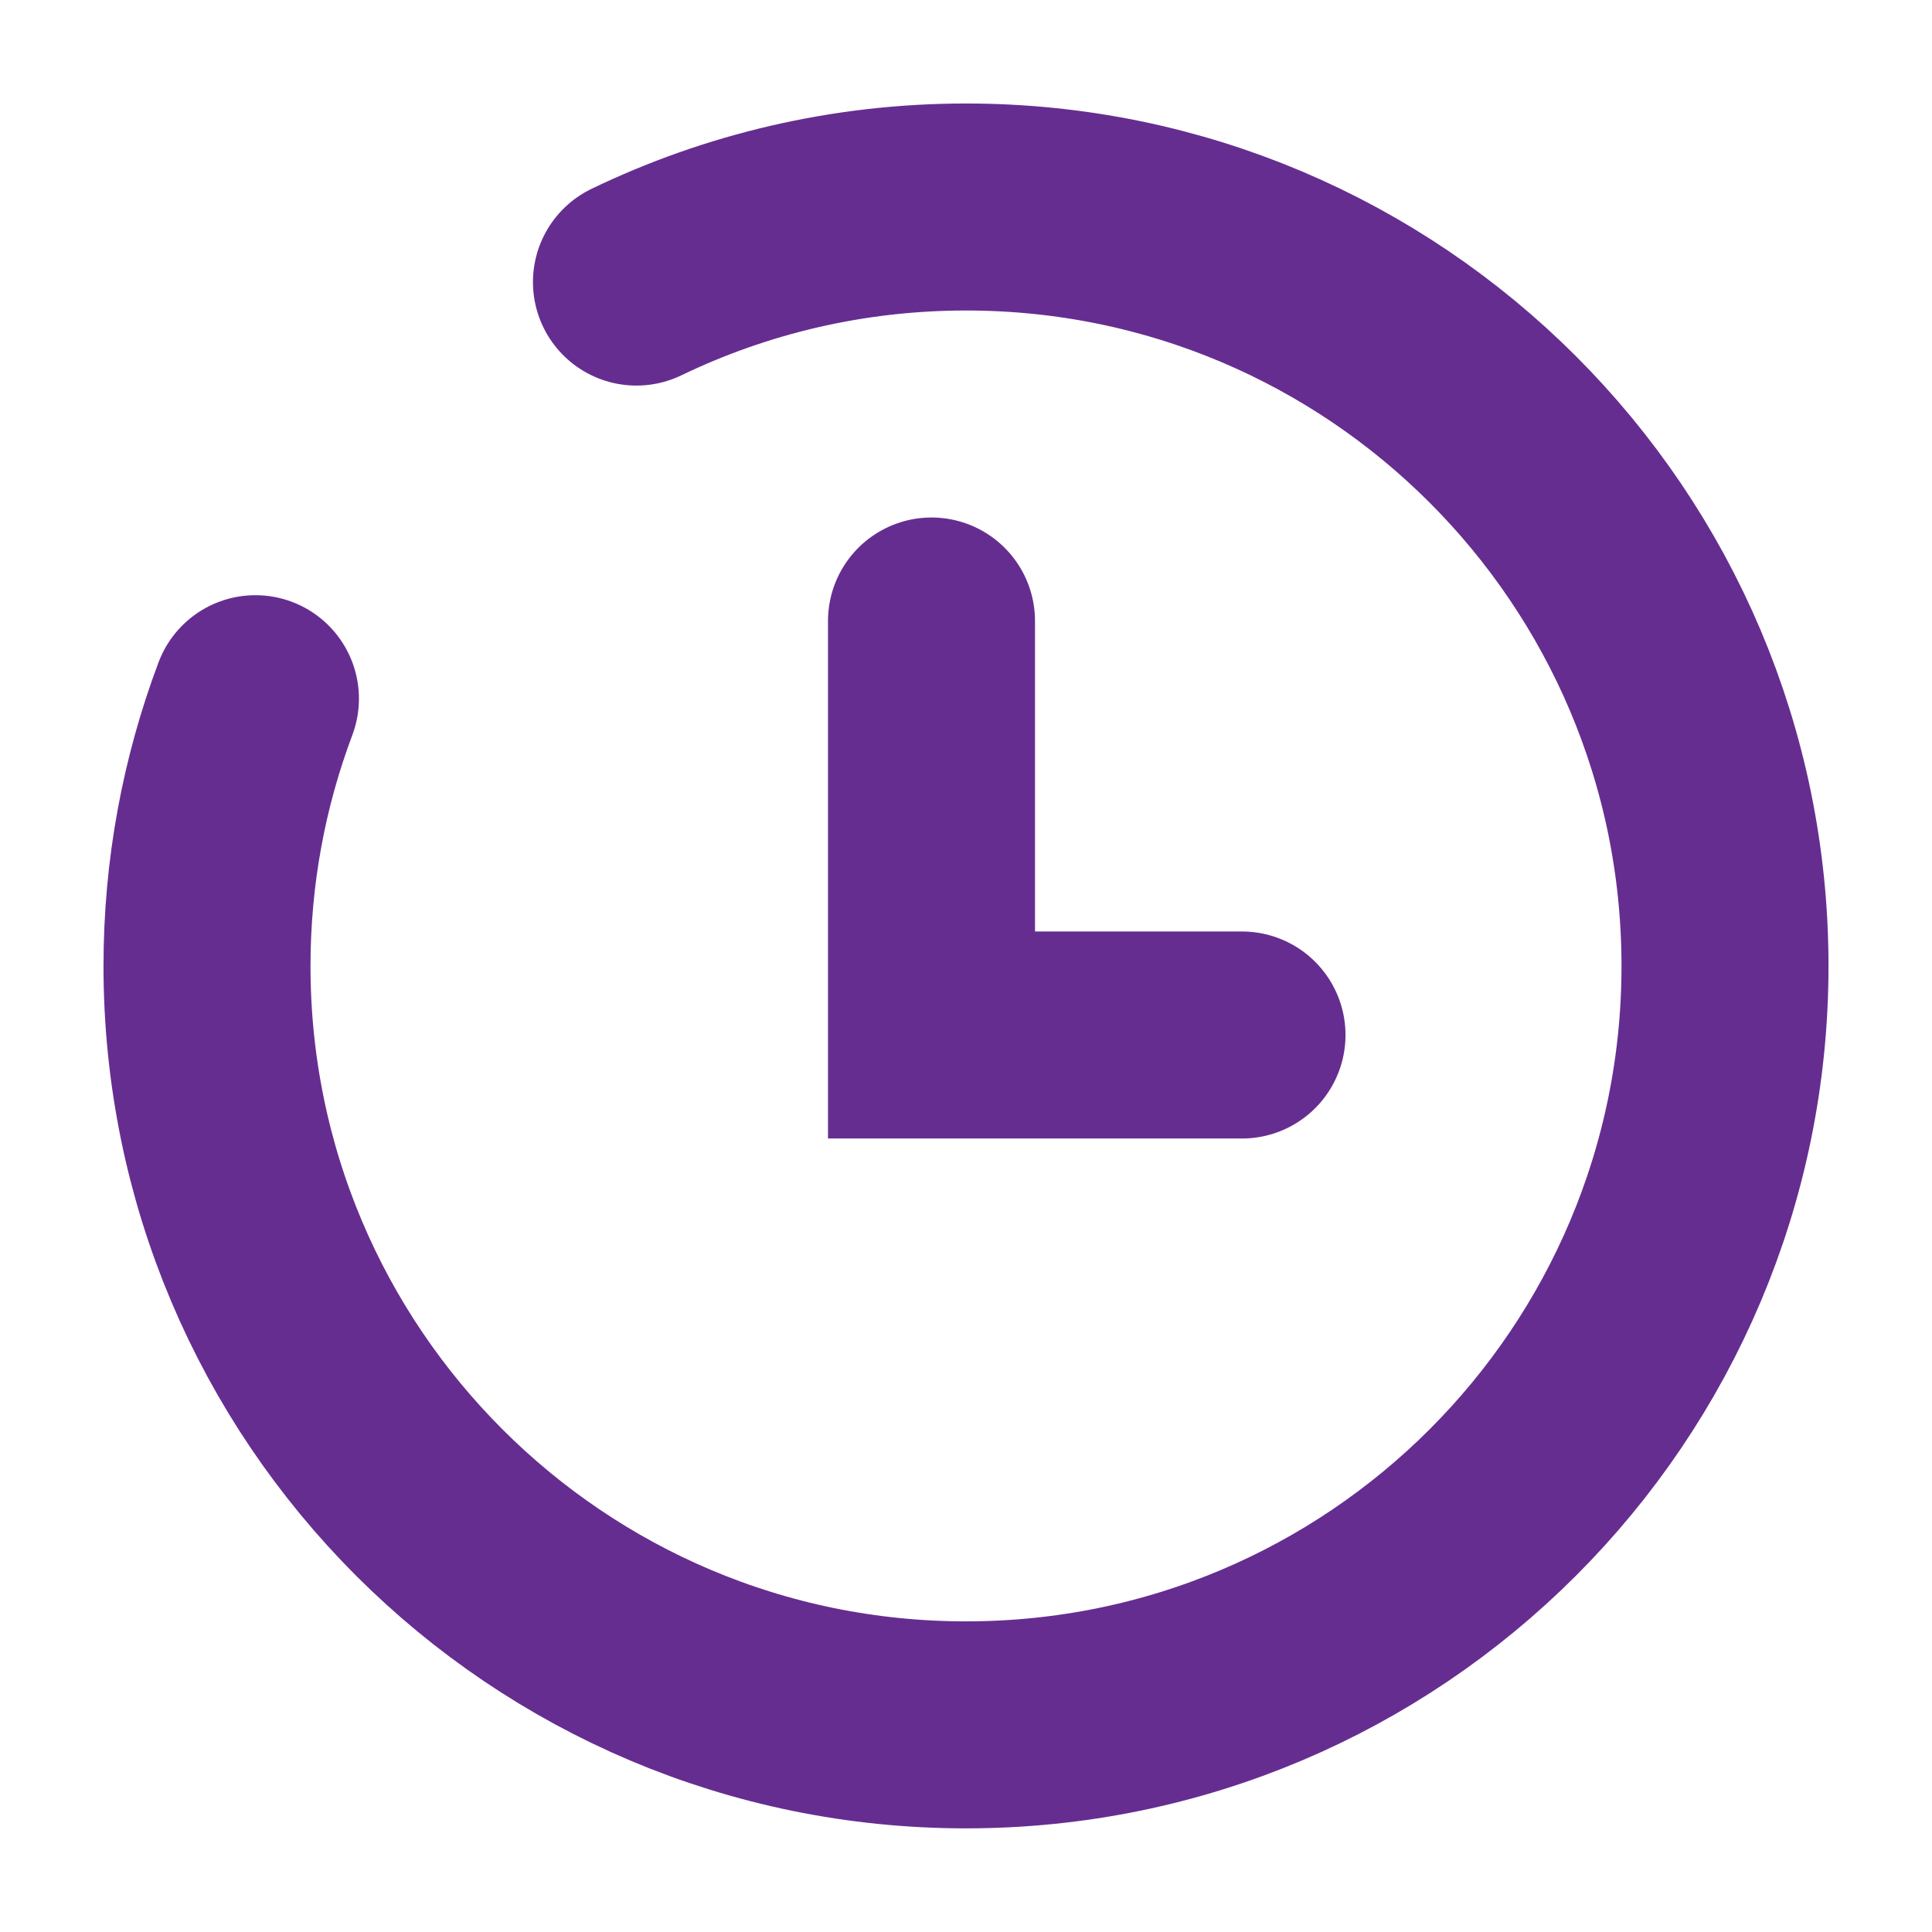 <svg width="14" height="14" viewBox="0 0 14 14" fill="none" xmlns="http://www.w3.org/2000/svg">
<path d="M1.851 5.063C1.624 5.666 1.5 6.319 1.5 7C1.5 10.037 3.963 12.499 7 12.499C10.038 12.499 12.5 10.037 12.5 7C12.5 3.963 10.038 1.5 7 1.5C6.145 1.5 5.334 1.696 4.612 2.044" stroke="#662D91" stroke-width="1.5" stroke-linecap="round"/>
<path d="M6.75 4.5V7.5H9" stroke="#662D91" stroke-width="1.5" stroke-linecap="round"/>
</svg>
